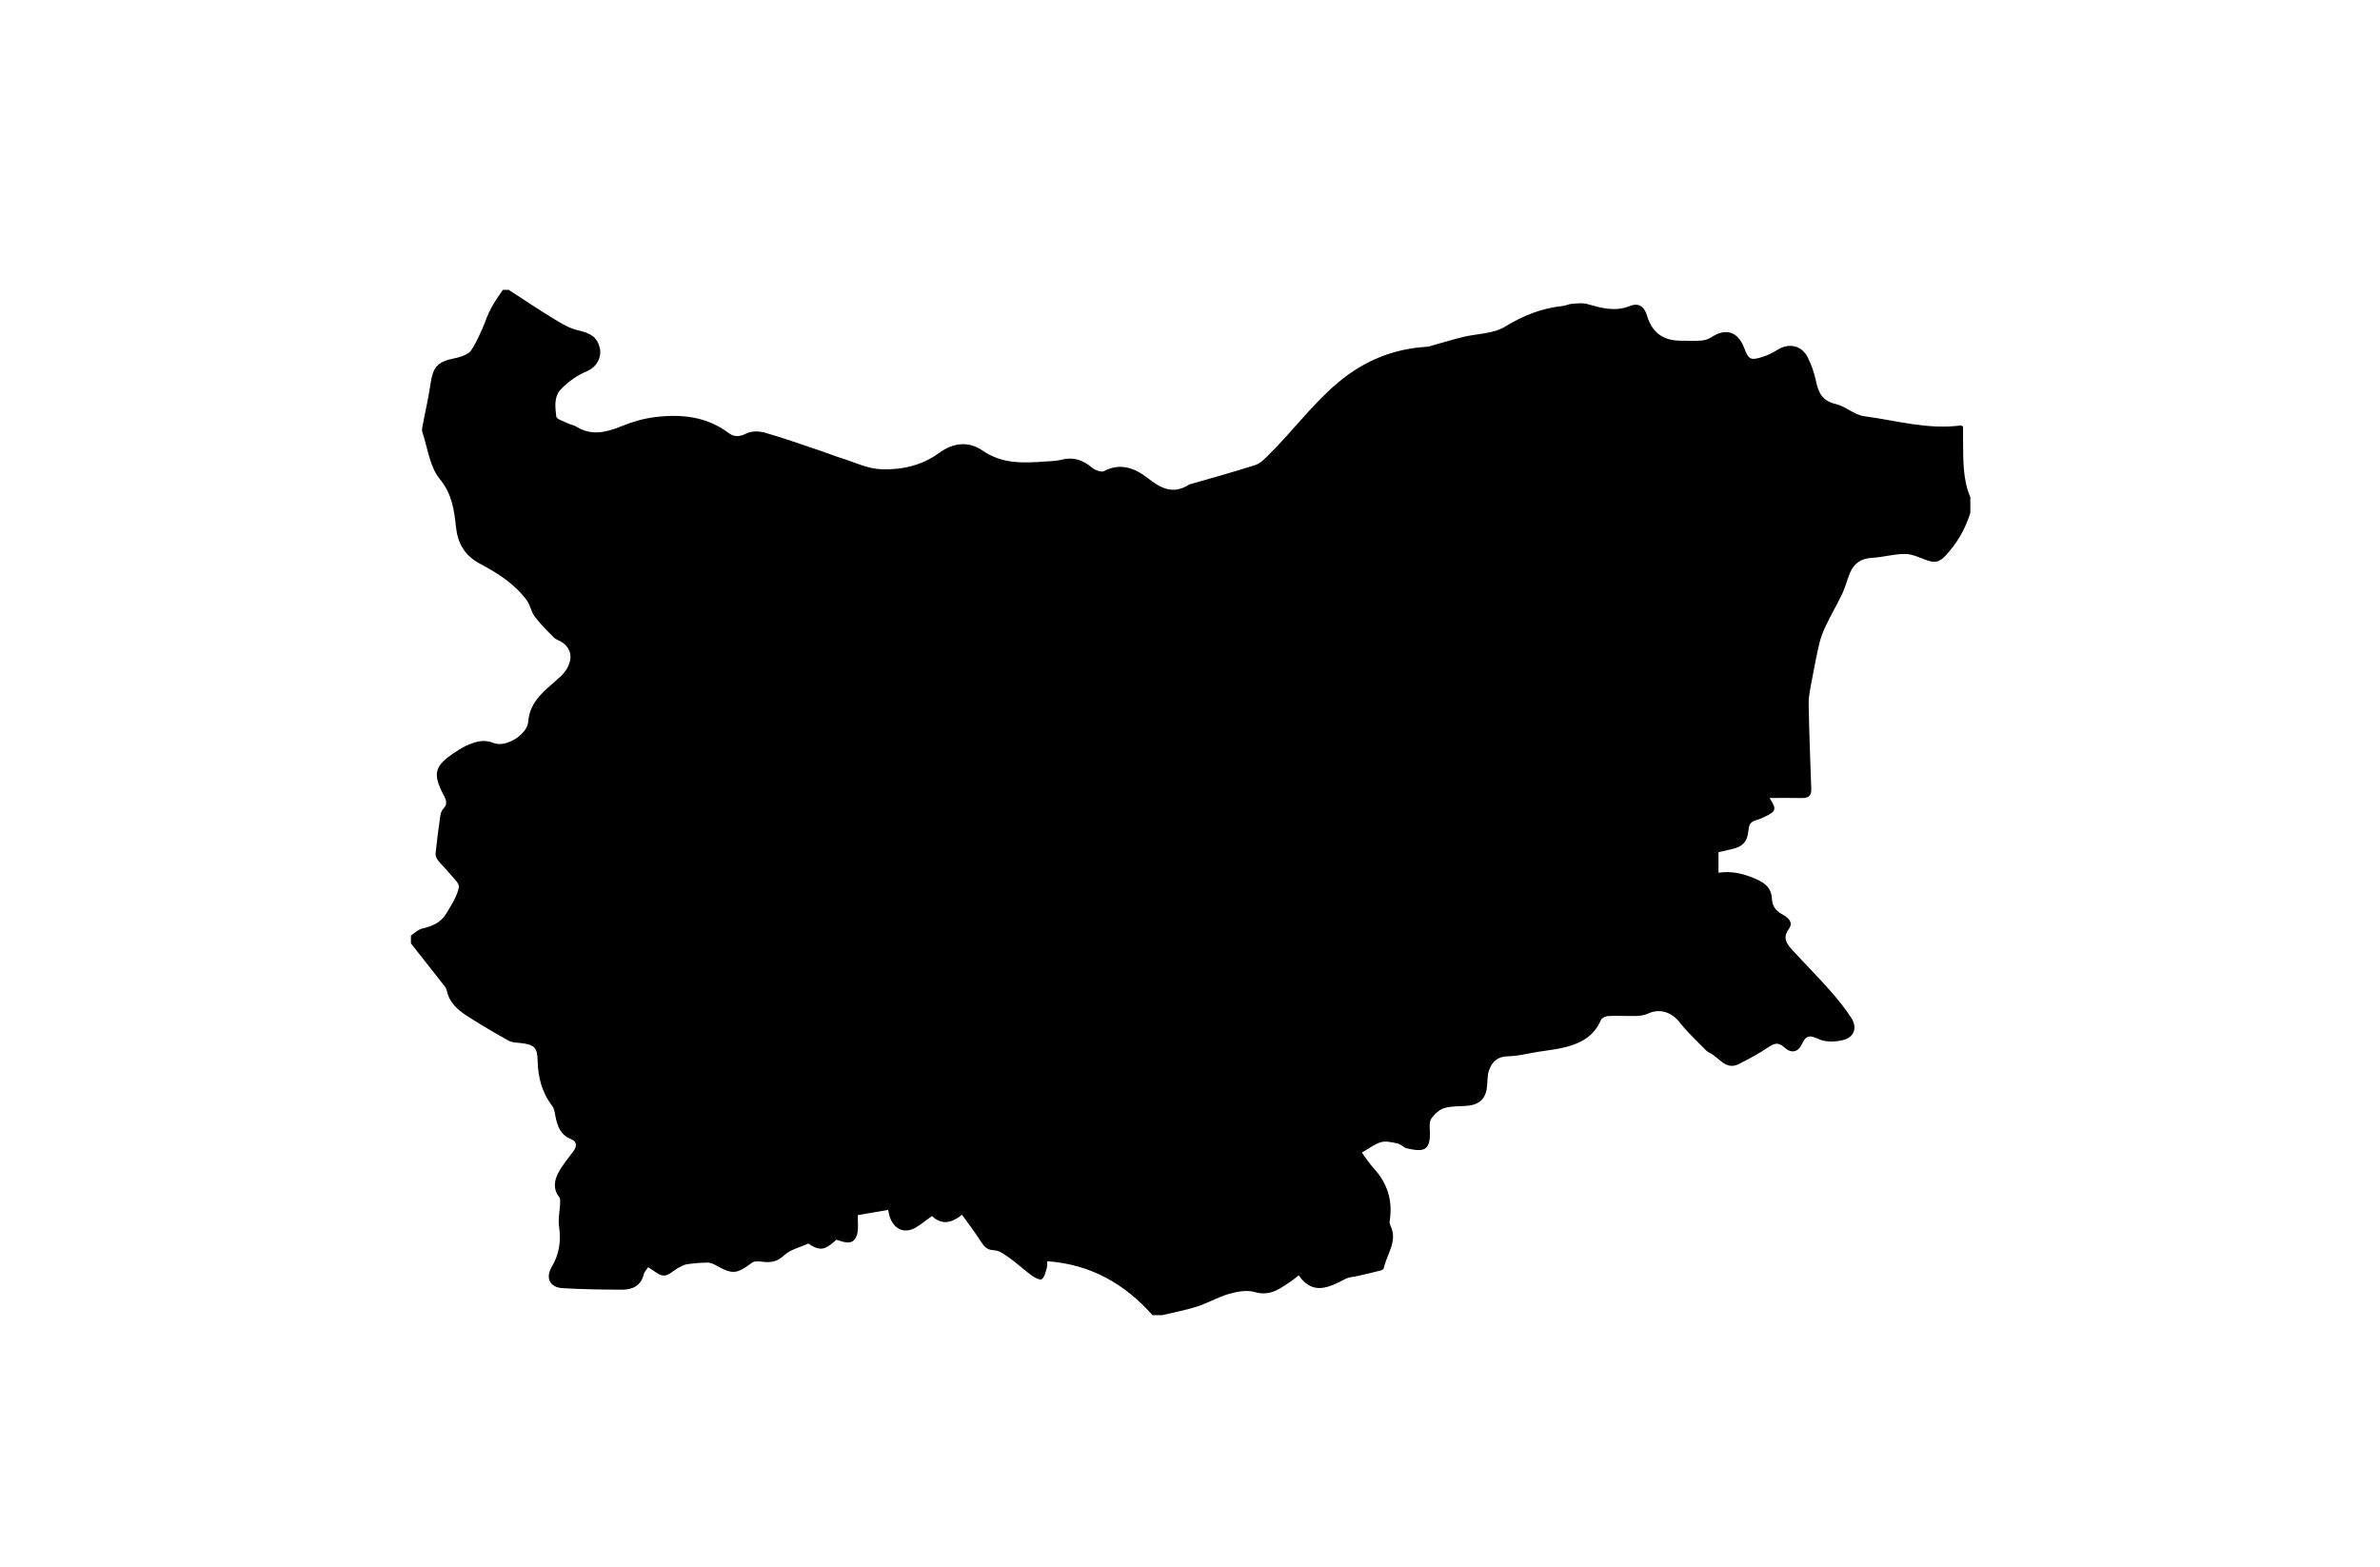<?xml version="1.0" ?>
<svg xmlns="http://www.w3.org/2000/svg" xmlns:ev="http://www.w3.org/2001/xml-events" xmlns:xlink="http://www.w3.org/1999/xlink" baseProfile="full" enable-background="new 0 0 100 100" height="395px" version="1.1" viewBox="0 0 100 100" width="600px" x="0px" xml:space="preserve" y="0px">
	<defs/>
	<path clip-rule="evenodd" d="M 0.277,60.208 C 0.277,60.042 0.277,59.876 0.277,59.708 C 0.516,59.554 0.738,59.318 0.999,59.261 C 1.628,59.12 2.183,58.884 2.519,58.324 C 2.843,57.786 3.213,57.231 3.338,56.636 C 3.394,56.368 2.921,55.976 2.667,55.657 C 2.459,55.398 2.208,55.173 2.004,54.91 C 1.913,54.793 1.836,54.614 1.849,54.473 C 1.931,53.674 2.037,52.876 2.15,52.08 C 2.172,51.922 2.229,51.736 2.335,51.629 C 2.607,51.351 2.555,51.107 2.39,50.793 C 1.633,49.358 1.762,48.882 3.13,47.987 C 3.406,47.805 3.696,47.63 4.001,47.507 C 4.503,47.304 4.993,47.187 5.56,47.421 C 6.325,47.735 7.707,46.881 7.763,46.067 C 7.856,44.666 8.976,43.977 9.825,43.177 C 10.546,42.496 10.747,41.557 9.929,40.996 C 9.76,40.88 9.536,40.825 9.394,40.684 C 8.971,40.258 8.542,39.831 8.183,39.354 C 7.954,39.05 7.894,38.618 7.667,38.309 C 6.902,37.27 5.821,36.581 4.716,35.997 C 3.708,35.465 3.265,34.687 3.152,33.633 C 3.034,32.533 2.902,31.525 2.11,30.56 C 1.474,29.783 1.343,28.586 1.005,27.572 C 0.963,27.445 0.999,27.283 1.026,27.142 C 1.189,26.273 1.395,25.411 1.522,24.536 C 1.686,23.399 1.961,23.087 3.089,22.861 C 3.402,22.798 3.729,22.686 3.989,22.509 C 4.25,22.333 4.905,20.857 5.016,20.54 C 5.143,20.173 5.312,19.815 5.502,19.476 C 5.692,19.137 5.93,18.824 6.146,18.5 C 6.271,18.5 6.396,18.5 6.521,18.5 C 7.486,19.124 8.44,19.768 9.423,20.365 C 9.903,20.658 10.415,20.966 10.953,21.084 C 11.744,21.257 12.174,21.521 12.333,22.216 C 12.455,22.75 12.186,23.4 11.526,23.684 C 10.899,23.954 10.382,24.31 9.904,24.785 C 9.368,25.318 9.491,25.973 9.553,26.584 C 9.571,26.755 10.036,26.889 10.304,27.024 C 10.471,27.107 10.67,27.129 10.825,27.226 C 11.807,27.833 12.75,27.599 13.737,27.194 C 14.416,26.916 15.149,26.706 15.877,26.618 C 17.538,26.416 19.146,26.58 20.551,27.634 C 20.916,27.909 21.264,27.879 21.698,27.661 C 22.02,27.501 22.502,27.508 22.863,27.612 C 24.073,27.96 25.262,28.383 26.458,28.784 C 26.869,28.921 27.269,29.089 27.682,29.217 C 28.547,29.484 29.411,29.915 30.289,29.948 C 31.586,29.997 32.873,29.722 33.984,28.91 C 34.86,28.269 35.843,28.121 36.772,28.763 C 38.001,29.614 39.352,29.559 40.727,29.456 C 41.08,29.429 41.443,29.435 41.78,29.345 C 42.537,29.144 43.153,29.347 43.738,29.84 C 43.933,30.004 44.34,30.158 44.516,30.066 C 45.576,29.505 46.517,29.899 47.296,30.51 C 48.159,31.188 48.94,31.577 49.952,30.923 C 49.986,30.902 50.032,30.9 50.071,30.888 C 51.44,30.49 52.815,30.115 54.172,29.679 C 54.484,29.579 54.752,29.298 54.999,29.055 C 56.53,27.551 57.797,25.8 59.457,24.41 C 61.113,23.024 62.98,22.254 65.127,22.132 C 65.267,22.126 65.402,22.065 65.539,22.028 C 66.167,21.854 66.79,21.663 67.424,21.508 C 68.326,21.289 69.363,21.306 70.111,20.846 C 71.278,20.13 72.461,19.666 73.799,19.528 C 73.983,19.51 74.157,19.406 74.34,19.395 C 74.68,19.373 75.043,19.313 75.359,19.404 C 76.266,19.667 77.139,19.91 78.088,19.527 C 78.639,19.306 78.999,19.566 79.168,20.141 C 79.476,21.192 80.159,21.722 81.248,21.743 C 81.706,21.752 82.165,21.768 82.621,21.737 C 82.837,21.723 83.074,21.654 83.254,21.536 C 84.198,20.913 84.966,21.15 85.372,22.214 C 85.654,22.948 85.77,23.02 86.542,22.778 C 86.872,22.675 87.193,22.513 87.488,22.329 C 88.228,21.865 89.044,22.035 89.433,22.824 C 89.669,23.303 89.851,23.824 89.958,24.345 C 90.109,25.089 90.384,25.597 91.218,25.788 C 91.846,25.933 92.399,26.481 93.025,26.563 C 95.072,26.834 97.094,27.436 99.196,27.153 C 99.227,27.149 99.266,27.186 99.339,27.223 C 99.339,27.492 99.335,27.777 99.339,28.062 C 99.356,29.305 99.302,30.555 99.803,31.736 C 99.803,32.068 99.803,32.402 99.803,32.735 C 99.475,33.776 98.954,34.682 98.194,35.492 C 97.81,35.898 97.506,35.921 97.061,35.768 C 96.595,35.61 96.123,35.359 95.651,35.355 C 94.944,35.348 94.236,35.566 93.524,35.604 C 92.836,35.641 92.382,35.951 92.124,36.558 C 91.945,36.976 91.846,37.428 91.653,37.838 C 91.329,38.523 90.948,39.179 90.618,39.86 C 90.443,40.224 90.28,40.604 90.185,40.994 C 89.992,41.798 89.836,42.612 89.686,43.425 C 89.595,43.921 89.477,44.425 89.485,44.925 C 89.514,46.742 89.59,48.558 89.652,50.374 C 89.666,50.817 89.429,50.945 89.023,50.934 C 88.369,50.916 87.714,50.929 86.99,50.929 C 87.445,51.646 87.414,51.762 86.758,52.089 C 86.555,52.189 86.345,52.29 86.128,52.35 C 85.811,52.439 85.681,52.591 85.649,52.947 C 85.575,53.769 85.267,54.054 84.454,54.223 C 84.213,54.274 83.974,54.332 83.73,54.388 C 83.73,54.839 83.73,55.262 83.73,55.699 C 84.584,55.576 85.31,55.75 86.117,56.098 C 86.805,56.396 87.105,56.748 87.14,57.346 C 87.169,57.863 87.385,58.122 87.793,58.35 C 88.148,58.545 88.54,58.851 88.223,59.284 C 87.79,59.869 88.096,60.251 88.452,60.642 C 89.237,61.499 90.06,62.327 90.833,63.198 C 91.326,63.755 91.804,64.339 92.205,64.965 C 92.604,65.586 92.401,66.192 91.694,66.376 C 91.206,66.503 90.584,66.525 90.144,66.325 C 89.588,66.074 89.328,66.029 89.053,66.636 C 88.812,67.167 88.365,67.248 87.941,66.855 C 87.565,66.505 87.303,66.57 86.917,66.833 C 86.323,67.236 85.686,67.578 85.045,67.903 C 84.175,68.345 83.767,67.47 83.15,67.187 C 83.076,67.152 83.001,67.107 82.945,67.046 C 82.376,66.456 81.756,65.9 81.255,65.255 C 80.742,64.596 79.977,64.338 79.227,64.692 C 79.01,64.793 78.748,64.834 78.505,64.84 C 77.903,64.855 77.299,64.818 76.697,64.844 C 76.53,64.851 76.275,64.97 76.22,65.103 C 75.805,66.113 74.968,66.57 73.995,66.823 C 73.415,66.974 72.812,67.034 72.219,67.129 C 71.573,67.233 70.93,67.404 70.283,67.416 C 69.623,67.428 69.28,67.769 69.086,68.301 C 68.975,68.604 68.991,68.955 68.964,69.286 C 68.899,70.084 68.513,70.493 67.716,70.572 C 67.221,70.623 66.7,70.578 66.233,70.719 C 65.907,70.819 65.585,71.116 65.391,71.412 C 65.252,71.624 65.307,71.977 65.313,72.266 C 65.339,73.482 64.868,73.519 63.851,73.294 C 63.638,73.246 63.463,73.027 63.251,72.981 C 62.902,72.905 62.513,72.808 62.188,72.896 C 61.79,73.006 61.437,73.296 60.968,73.562 C 61.233,73.916 61.45,74.264 61.724,74.56 C 62.611,75.526 62.953,76.643 62.744,77.935 C 62.729,78.027 62.753,78.138 62.795,78.224 C 63.276,79.223 62.558,80.036 62.371,80.93 C 62.358,80.993 62.258,81.064 62.185,81.081 C 61.695,81.208 61.204,81.323 60.71,81.436 C 60.454,81.497 60.172,81.496 59.947,81.611 C 58.891,82.154 57.853,82.713 56.937,81.394 C 56.753,81.54 56.629,81.653 56.494,81.743 C 55.778,82.222 55.126,82.76 54.123,82.461 C 53.63,82.315 53.011,82.433 52.49,82.58 C 51.789,82.779 51.142,83.165 50.445,83.39 C 49.723,83.621 48.969,83.757 48.229,83.936 C 48.021,83.936 47.812,83.936 47.605,83.936 C 45.823,81.925 43.653,80.696 40.892,80.494 C 40.876,80.719 40.892,80.848 40.854,80.958 C 40.771,81.201 40.717,81.511 40.539,81.644 C 40.437,81.72 40.086,81.543 39.9,81.41 C 39.43,81.068 39.005,80.661 38.533,80.325 C 38.218,80.1 37.856,79.811 37.505,79.797 C 37.038,79.779 36.862,79.562 36.649,79.23 C 36.279,78.652 35.859,78.104 35.45,77.529 C 34.797,78.05 34.166,78.217 33.532,77.609 C 33.186,77.858 32.879,78.11 32.545,78.316 C 31.849,78.744 31.195,78.528 30.879,77.774 C 30.793,77.57 30.766,77.341 30.735,77.219 C 30.09,77.331 29.451,77.441 28.803,77.551 C 28.781,77.99 28.876,78.507 28.706,78.913 C 28.452,79.524 27.878,79.258 27.43,79.122 C 26.687,79.815 26.376,79.851 25.64,79.366 C 25.108,79.611 24.488,79.747 24.094,80.121 C 23.643,80.543 23.221,80.596 22.686,80.524 C 22.477,80.496 22.198,80.477 22.05,80.587 C 21.053,81.326 20.812,81.352 19.719,80.742 C 19.564,80.656 19.377,80.58 19.205,80.582 C 18.775,80.587 18.342,80.624 17.916,80.684 C 17.725,80.711 17.539,80.81 17.366,80.903 C 17.046,81.076 16.738,81.411 16.425,81.412 C 16.109,81.414 15.793,81.092 15.422,80.88 C 15.353,80.985 15.186,81.139 15.141,81.322 C 14.958,82.068 14.418,82.314 13.746,82.311 C 12.479,82.307 11.21,82.288 9.947,82.213 C 9.147,82.164 8.845,81.571 9.265,80.857 C 9.744,80.038 9.872,79.204 9.731,78.273 C 9.66,77.813 9.776,77.325 9.797,76.849 C 9.802,76.7 9.824,76.505 9.745,76.406 C 9.33,75.879 9.426,75.329 9.7,74.821 C 9.953,74.351 10.306,73.933 10.628,73.501 C 10.872,73.174 10.906,72.866 10.489,72.697 C 9.81,72.426 9.621,71.861 9.498,71.229 C 9.456,71.007 9.425,70.752 9.296,70.585 C 8.638,69.728 8.385,68.755 8.364,67.694 C 8.345,66.853 8.152,66.669 7.297,66.571 C 7.032,66.541 6.733,66.543 6.511,66.419 C 5.623,65.925 4.748,65.41 3.892,64.862 C 3.276,64.466 2.721,63.997 2.564,63.21 C 2.534,63.059 2.408,62.919 2.307,62.789 C 1.633,61.928 0.954,61.068 0.277,60.208" fill-rule="evenodd"/>
</svg>
